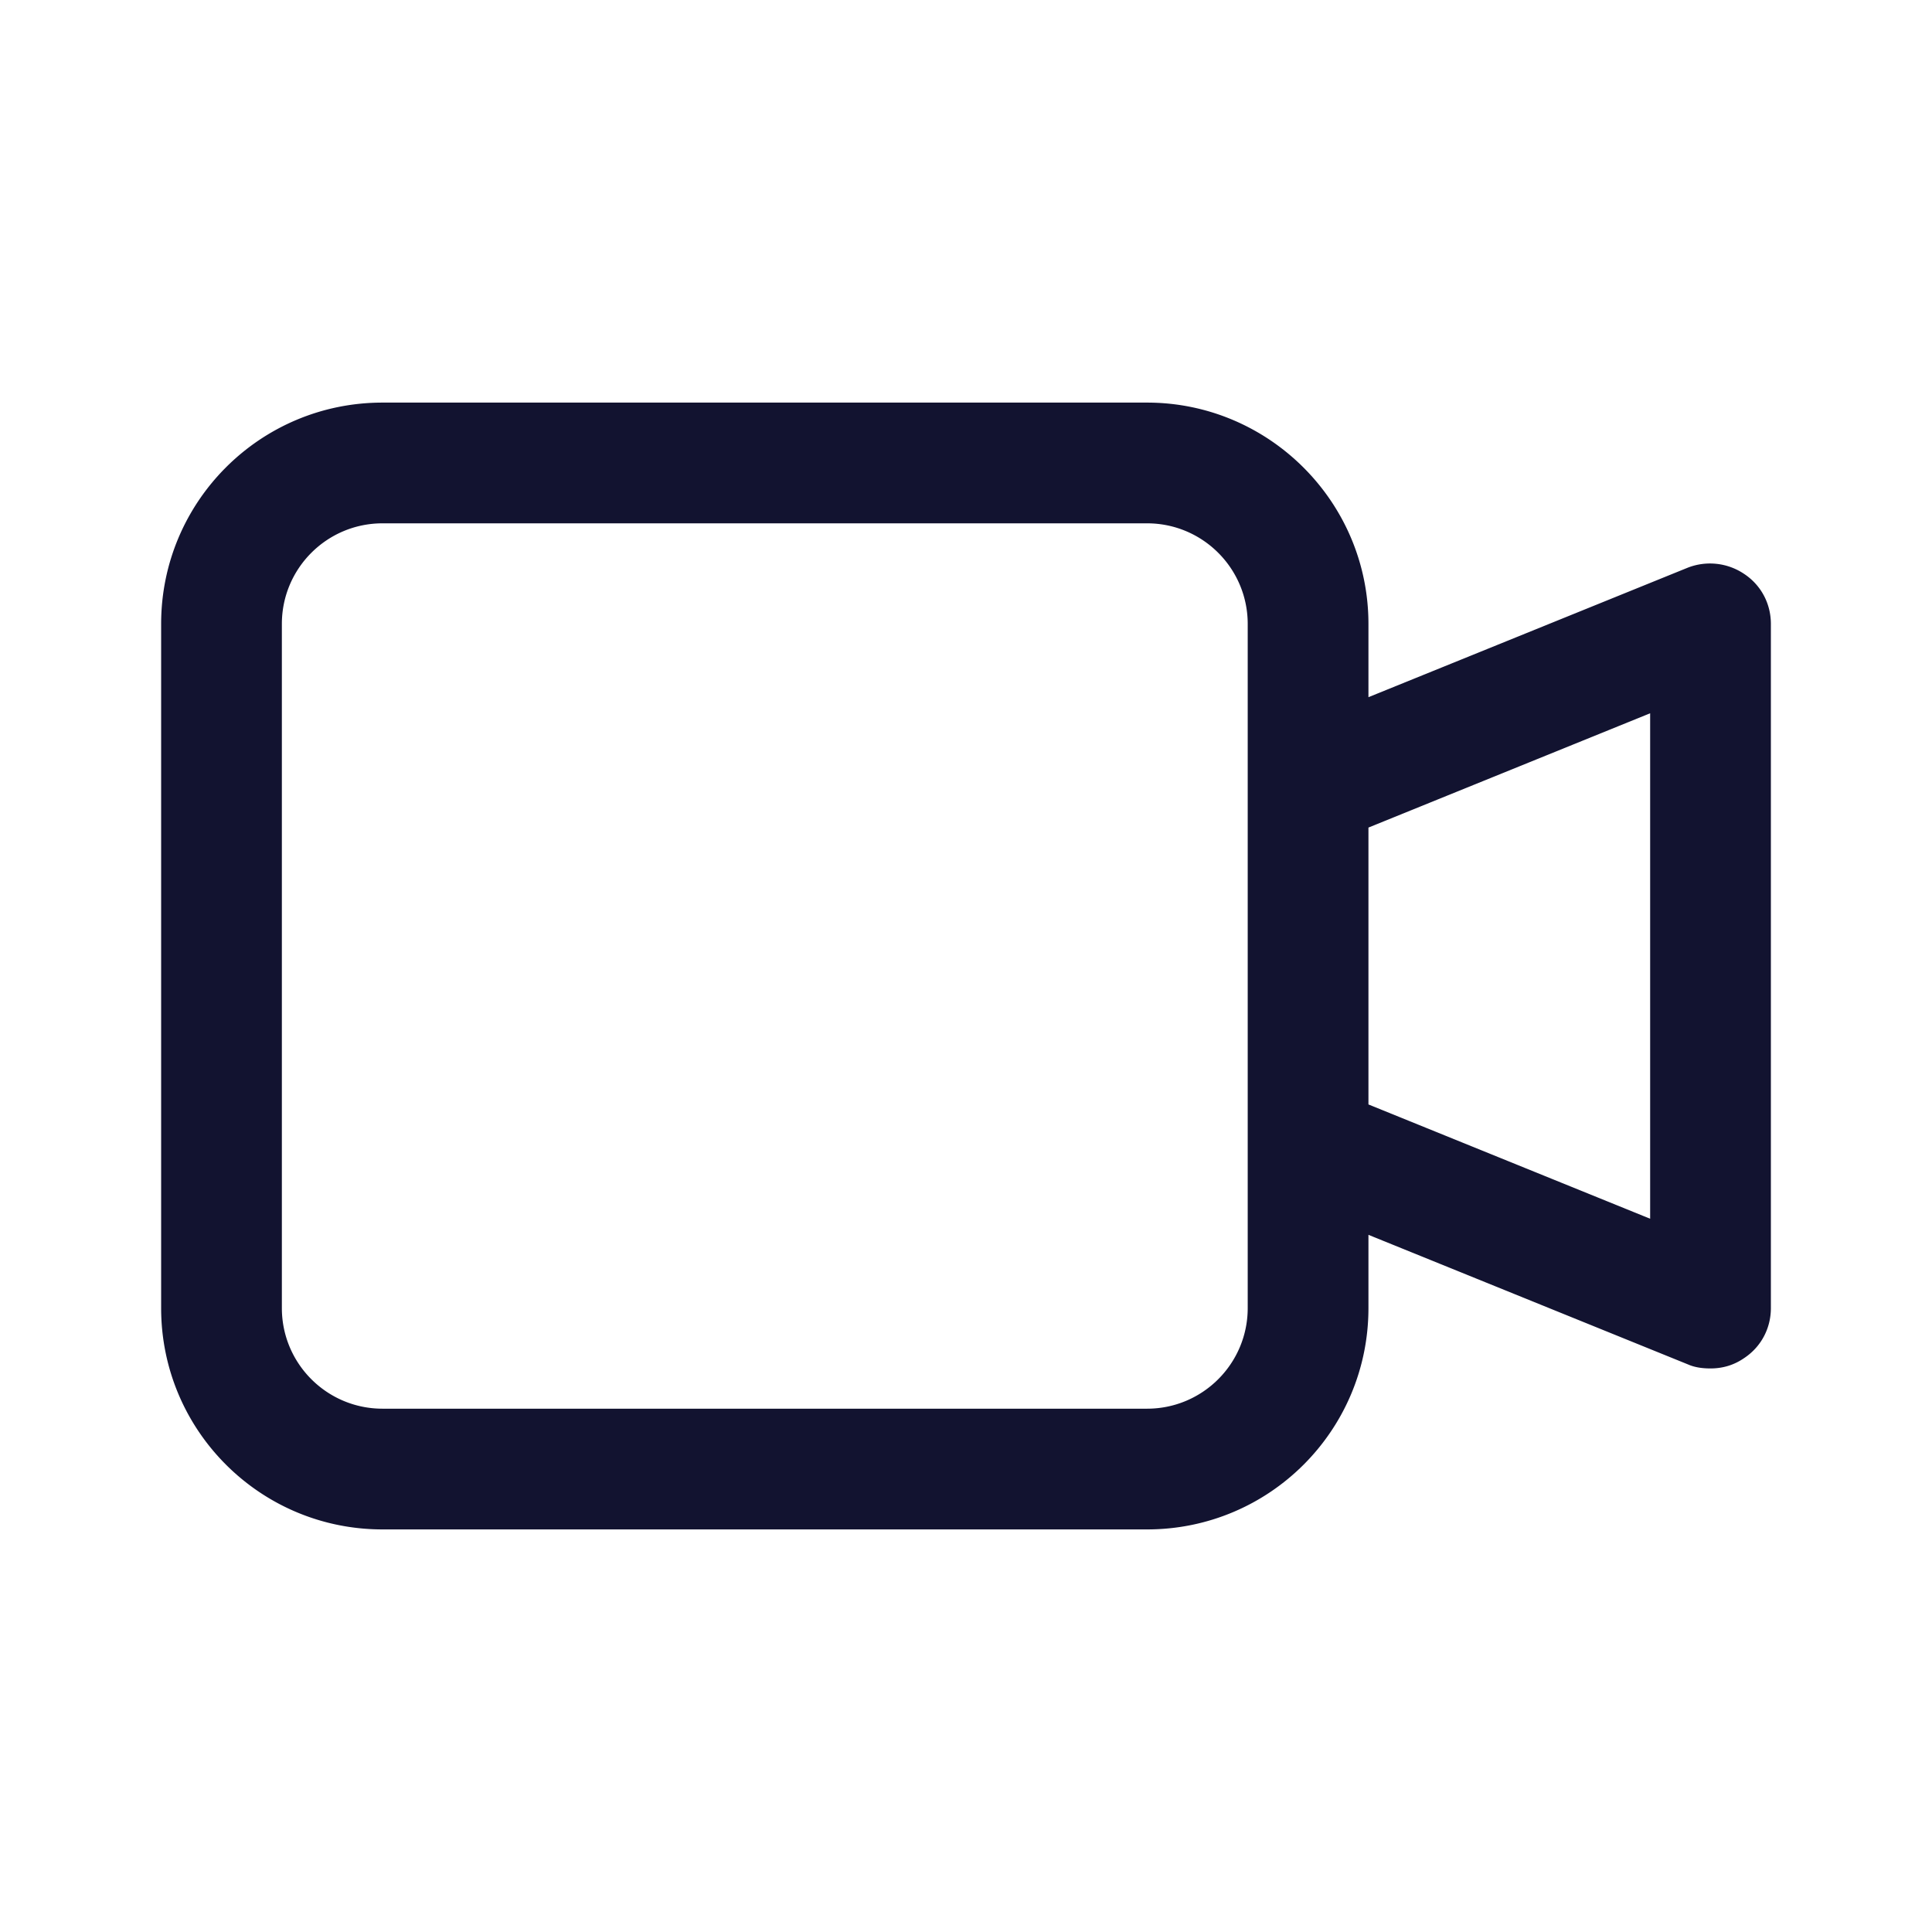 <svg xmlns="http://www.w3.org/2000/svg" width="500" height="500" style="width:100%;height:100%;transform:translate3d(0,0,0);content-visibility:visible" viewBox="0 0 500 500"><defs><clipPath id="e"><path d="M0 0h500v500H0z"/></clipPath><clipPath id="i"><path d="M0 0h500v500H0z"/></clipPath><clipPath id="g"><path d="M0 0h500v500H0z"/></clipPath><clipPath id="f"><path d="M0 0h500v500H0z"/></clipPath><filter id="a" width="100%" height="100%" x="0%" y="0%" filterUnits="objectBoundingBox"><feComponentTransfer in="SourceGraphic"><feFuncA tableValues="1.0 0.0" type="table"/></feComponentTransfer></filter><filter id="c" width="100%" height="100%" x="0%" y="0%" filterUnits="objectBoundingBox"><feComponentTransfer in="SourceGraphic"><feFuncA tableValues="1.0 0.0" type="table"/></feComponentTransfer></filter><path id="b" class="primary design" style="display:none"/><path id="d" class="primary design" style="display:none"/><mask id="j" mask-type="alpha"><g filter="url(#a)"><path fill="#fff" d="M0 0h500v500H0z" opacity="0"/><use xmlns:ns1="http://www.w3.org/1999/xlink" ns1:href="#b"/></g></mask><mask id="h" mask-type="alpha"><g filter="url(#c)"><path fill="#fff" d="M0 0h500v500H0z" opacity="0"/><use xmlns:ns2="http://www.w3.org/1999/xlink" ns2:href="#d"/></g></mask></defs><g clip-path="url(#e)"><g clip-path="url(#f)" opacity="0" style="display:block"><path fill="#121330" d="M8.97-4.95 5-3.34v-.91C5-5.77 3.76-7 2.25-7h-9.5C-8.77-7-10-5.77-10-4.25v8.5C-10 5.77-8.77 7-7.25 7h9.5C3.77 7 5 5.77 5 4.25v-.91l3.97 1.61c.09.04.19.05.28.05.15 0 .29-.04.42-.13.21-.14.33-.37.33-.62v-8.5c0-.25-.12-.48-.33-.62a.76.76 0 0 0-.7-.08zM3.5 4.25c0 .69-.56 1.25-1.25 1.25h-9.5c-.69 0-1.25-.56-1.25-1.25v-8.5c0-.69.56-1.25 1.25-1.25h9.5c.69 0 1.25.56 1.25 1.25v8.5zm5-1.11L5 1.72v-3.44l3.5-1.42v6.28z" class="primary design" opacity="1" style="display:block" transform="translate(250.002 250.002) scale(20.83)"/></g><g clip-path="url(#g)" style="display:block"><path fill="#121330" d="M8.97-4.95 5-3.34v-.91C5-5.77 3.76-7 2.25-7h-9.5C-8.77-7-10-5.77-10-4.25v8.5C-10 5.77-8.77 7-7.25 7h9.5C3.77 7 5 5.77 5 4.25v-.91l3.97 1.61c.09.04.19.05.28.05.15 0 .29-.04.42-.13.21-.14.33-.37.33-.62v-8.5c0-.25-.12-.48-.33-.62a.76.76 0 0 0-.7-.08zM3.5 4.25c0 .69-.56 1.25-1.25 1.25h-9.5c-.69 0-1.25-.56-1.25-1.25v-8.5c0-.69.56-1.25 1.25-1.25h9.5c.69 0 1.25.56 1.25 1.25v8.5zm5-1.11L5 1.72v-3.44l3.5-1.42v6.28z" class="primary design" style="display:block" transform="translate(250.002 250.002) scale(20.83)"/><path class="primary design" style="display:none"/><g fill="none" class="primary design" mask="url(#h)" style="display:none"><path/><path/><path/></g><g fill="none" class="primary design" style="display:none"><path/><path/></g></g><g clip-path="url(#i)" opacity="0" style="display:block"><path class="primary design" style="display:none"/><g fill="none" class="primary design" mask="url(#j)" style="display:none"><path/><path/><path/></g><g fill="none" class="primary design" style="display:none"><path/><path/></g></g><g class="com" style="display:none"><path/><path/><path/><path/><path/><path/><path/><path/><path/><path/><path/><path/></g></g></svg>